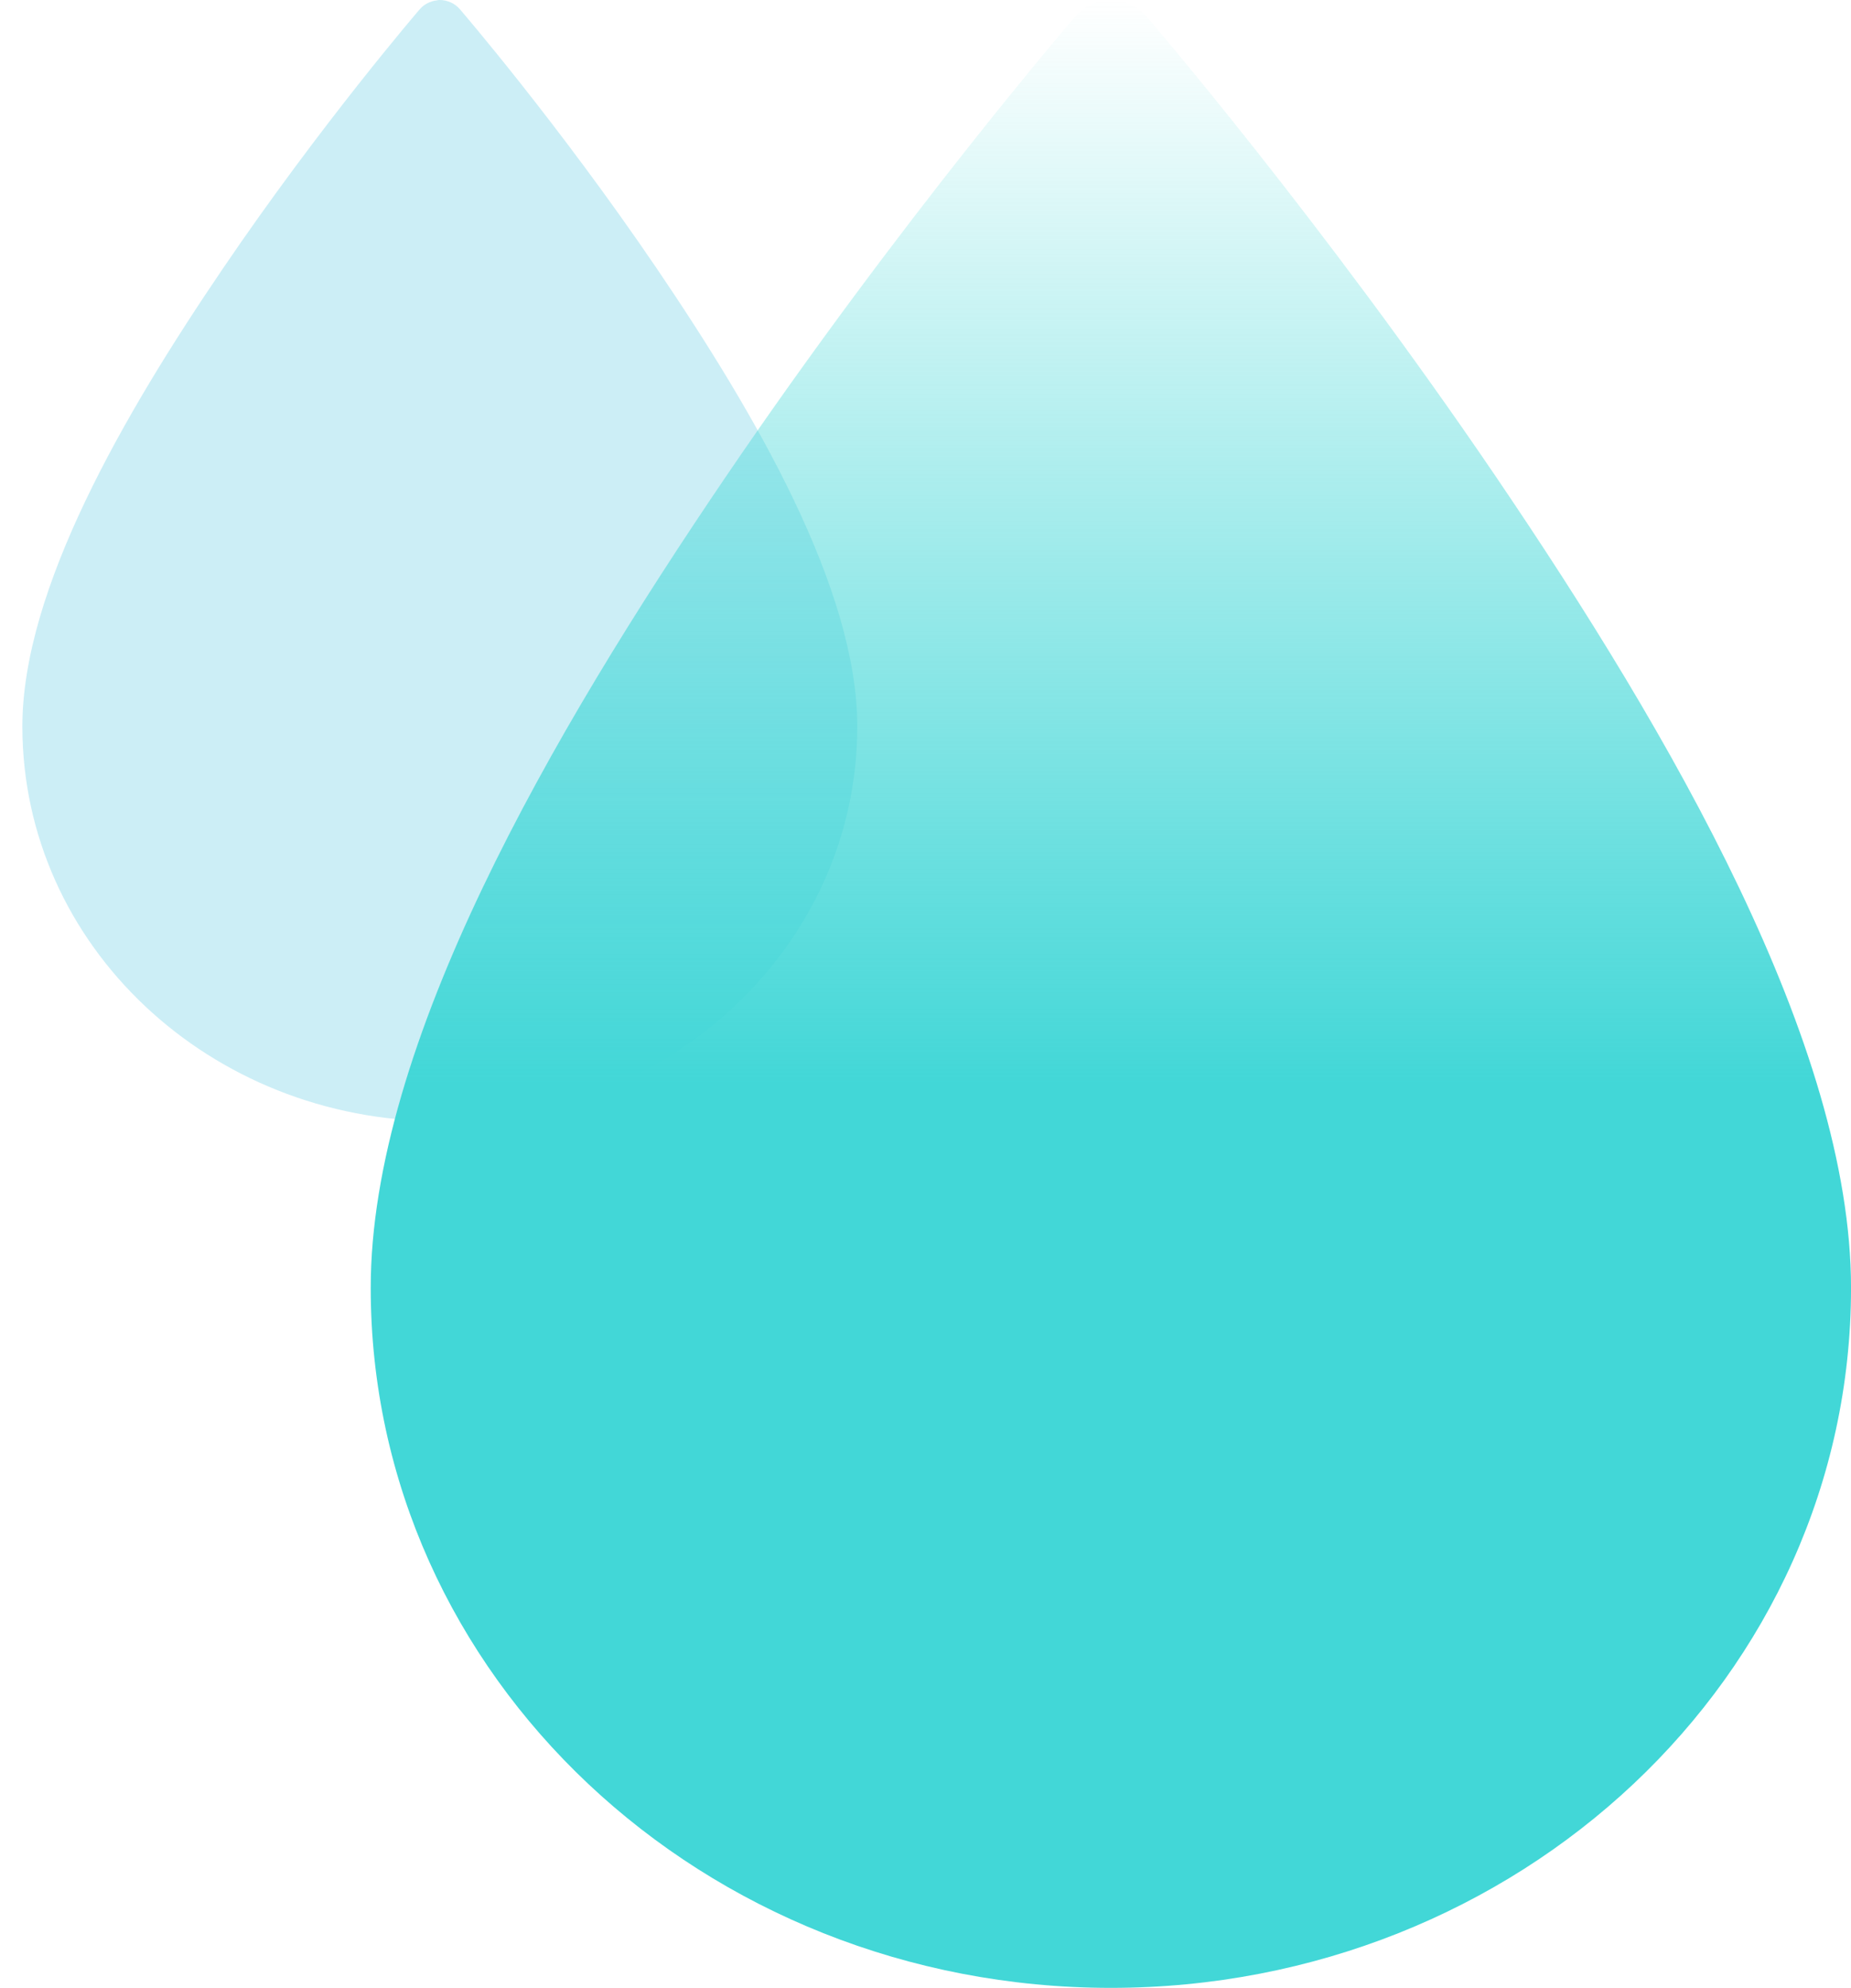 <svg width="68" height="73" viewBox="0 0 68 73" fill="none" xmlns="http://www.w3.org/2000/svg">
<path d="M16.128 0.001C16.098 0.001 16.068 0.01 16.038 0.015C15.803 0.043 15.579 0.16 15.424 0.336C15.424 0.336 11.805 4.536 8.176 9.88C4.546 15.225 0.822 21.643 0.822 26.674C0.822 34.732 7.72 41.173 16.158 41.173C24.596 41.173 31.494 34.733 31.494 26.674C31.494 21.643 27.77 15.225 24.141 9.88C20.512 4.535 16.892 0.336 16.892 0.336C16.707 0.119 16.417 -0.008 16.128 0L16.128 0.001Z" fill="#00AED3" fill-opacity="0.2"/>
<path d="M40.757 0.001C40.704 0.001 40.65 0.018 40.598 0.026C40.179 0.076 39.783 0.283 39.509 0.596C39.509 0.596 33.092 8.042 26.657 17.517C20.222 26.994 13.619 38.373 13.619 47.293C13.619 61.581 25.85 73 40.81 73C55.77 73 68.001 61.581 68.001 47.293C68.001 38.373 61.398 26.994 54.963 17.517C48.528 8.041 42.111 0.596 42.111 0.596C41.783 0.212 41.269 -0.014 40.757 0.001L40.757 0.001Z" fill="url(#paint0_linear_4865_185909)"/>
<defs>
<linearGradient id="paint0_linear_4865_185909" x1="40.81" y1="0" x2="40.81" y2="73" gradientUnits="userSpaceOnUse">
<stop stop-color="#42D7D7" stop-opacity="0"/>
<stop offset="0.545" stop-color="#42D7D7"/>
<stop offset="0.961" stop-color="#42D7D7"/>
</linearGradient>
</defs>
</svg>
